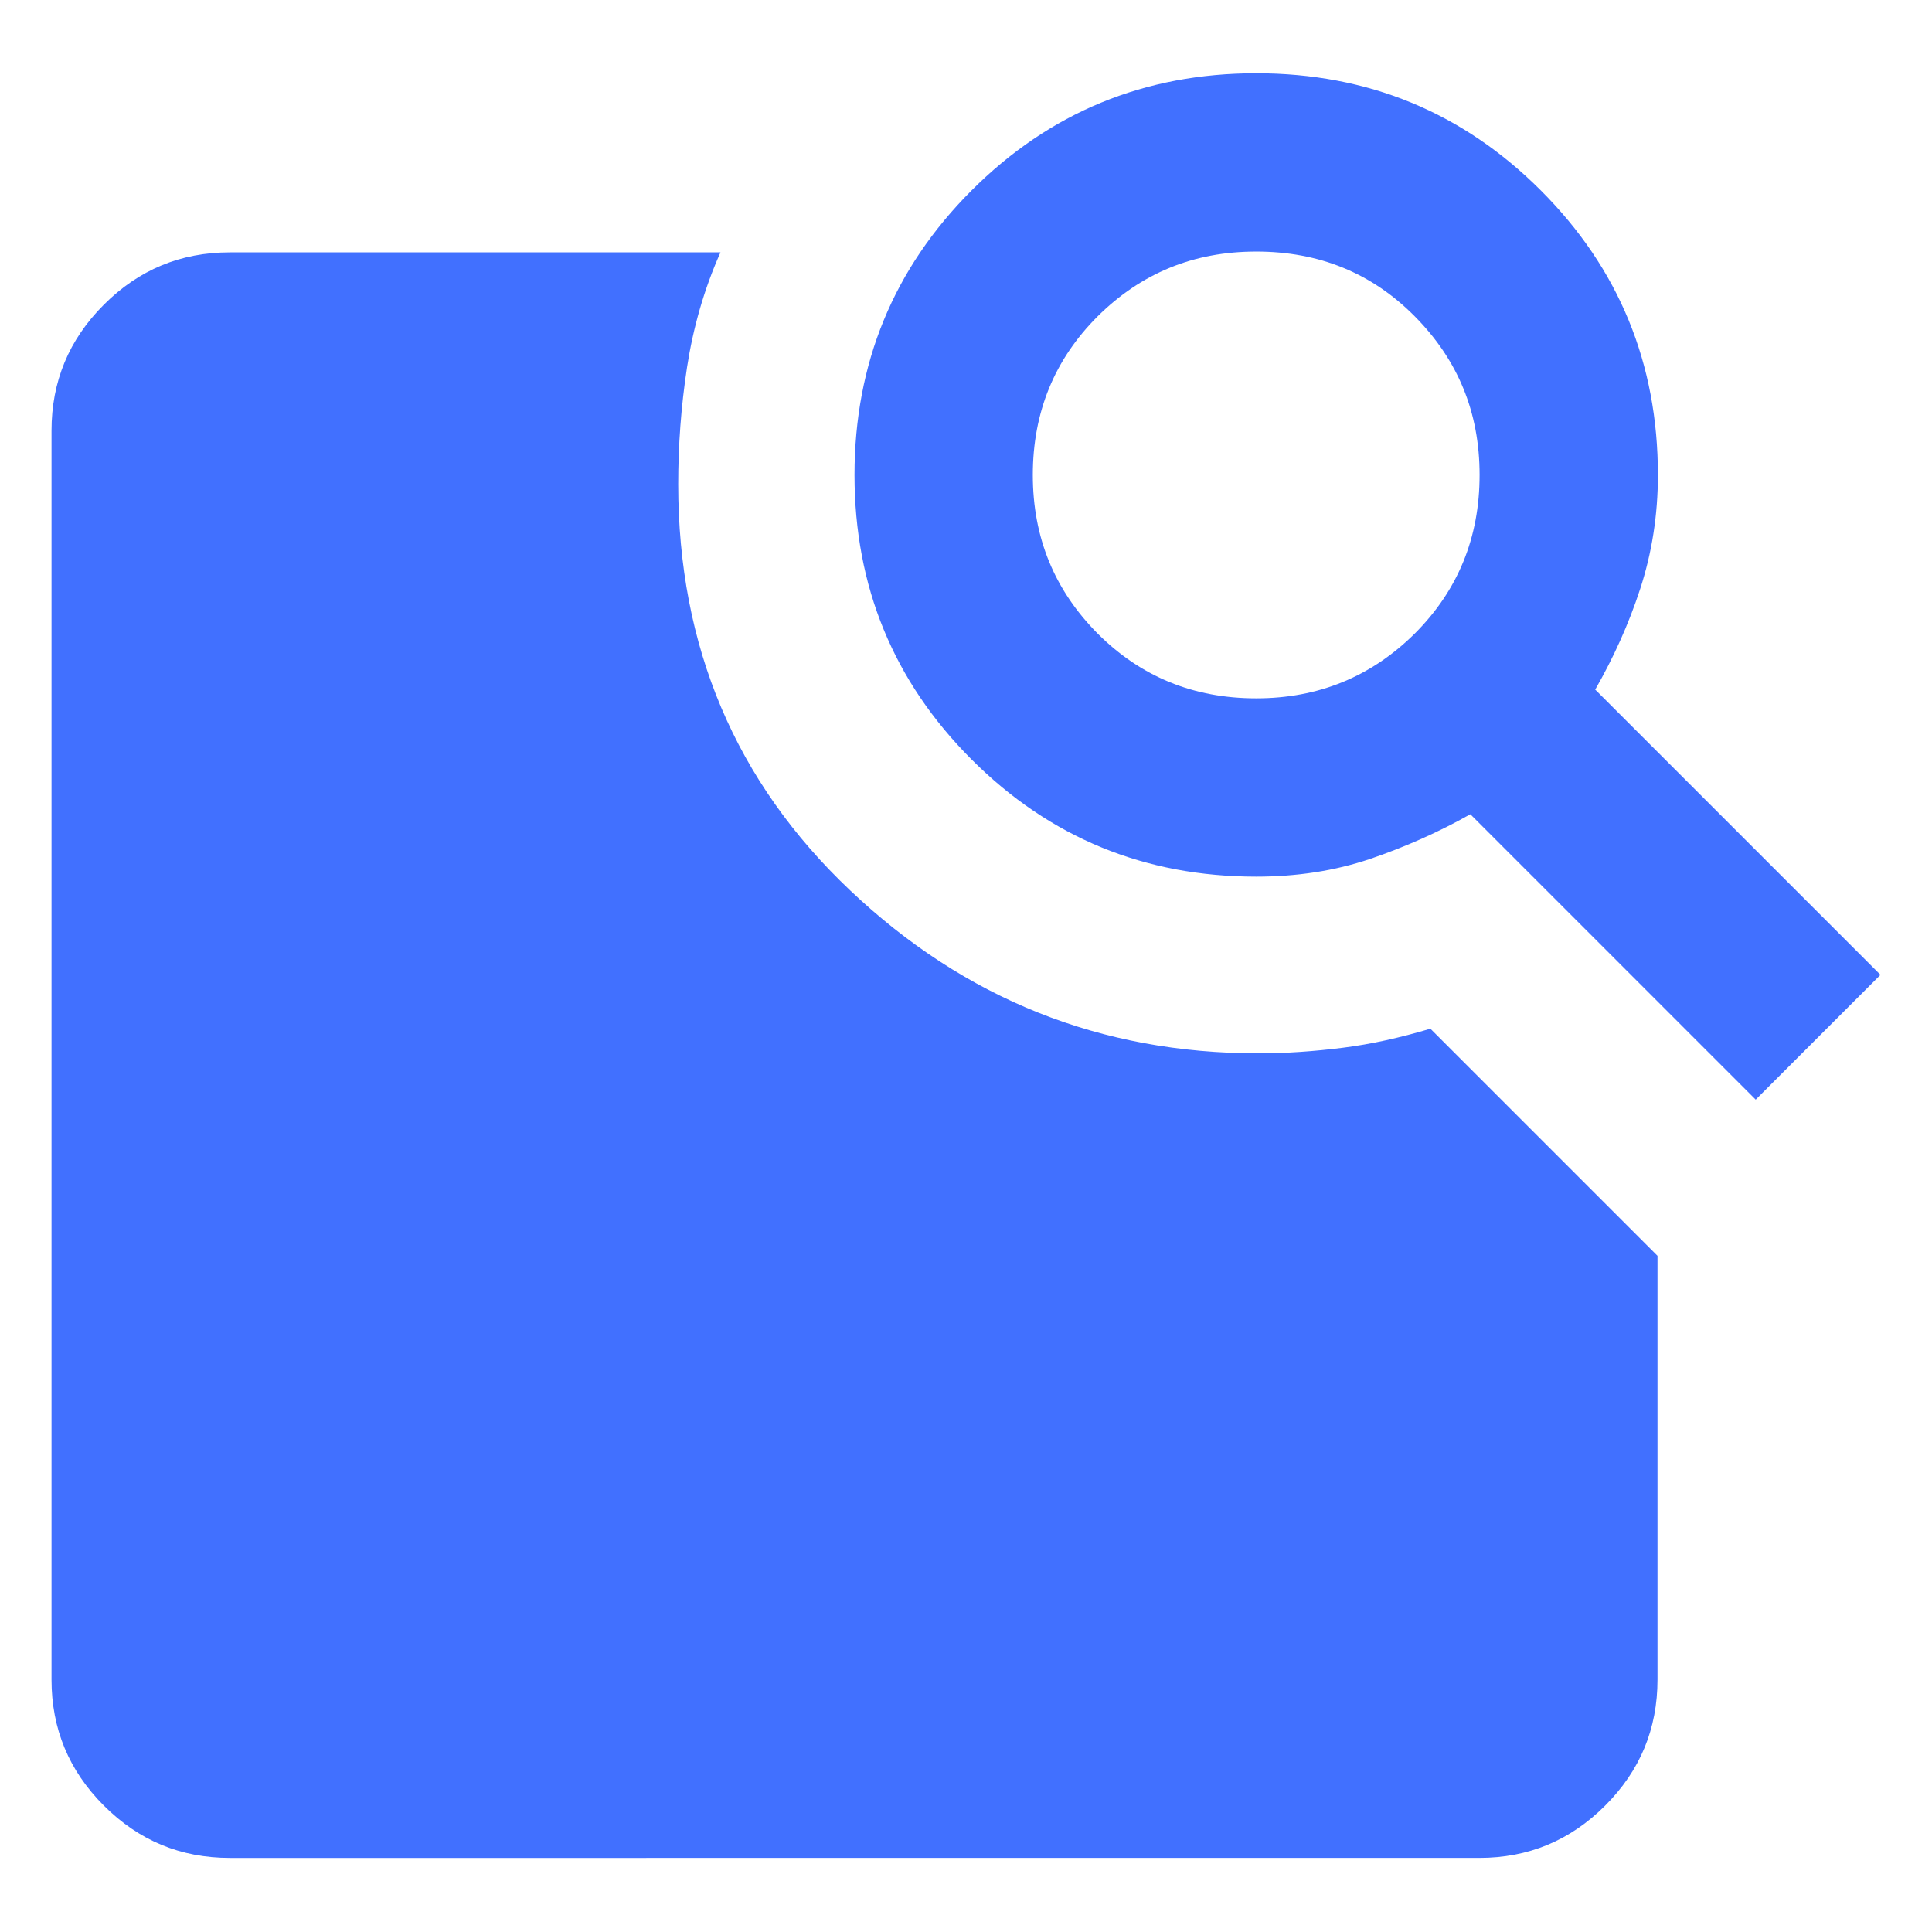 <?xml version="1.0" encoding="UTF-8"?>
<svg id="Layer_1" data-name="Layer 1" xmlns="http://www.w3.org/2000/svg" viewBox="0 0 48 48">
  <defs>
    <style>
      .cls-1 {
        fill: #4170ff;
        stroke-width: 0px;
      }
    </style>
  </defs>
  <path class="cls-1" d="M39.63,17.13l7.09,7.09-3.1,3.1-7.09-7.09c-.78.44-1.61.81-2.49,1.11-.89.3-1.83.44-2.83.44-2.77,0-5.13-.97-7.07-2.91-1.94-1.94-2.91-4.3-2.91-7.07s.97-5.13,2.91-7.07,4.3-2.91,7.07-2.91,5.13.97,7.07,2.91,2.91,4.3,2.91,7.07c0,1-.15,1.94-.44,2.83s-.67,1.72-1.11,2.49ZM31.21,17.35c1.55,0,2.86-.54,3.94-1.61,1.07-1.07,1.61-2.38,1.61-3.94s-.54-2.86-1.61-3.94-2.38-1.61-3.94-1.61-2.86.54-3.94,1.61c-1.07,1.07-1.61,2.38-1.61,3.94s.54,2.86,1.61,3.94c1.07,1.07,2.38,1.61,3.94,1.61ZM35.53,25.55l5.65,5.65v10.53c0,1.22-.43,2.26-1.3,3.13-.87.87-1.91,1.3-3.13,1.3H5.71c-1.22,0-2.26-.43-3.13-1.3s-1.3-1.91-1.3-3.13V10.7c0-1.22.43-2.26,1.3-3.13s1.91-1.3,3.13-1.3h12.19c-.41.92-.68,1.88-.83,2.85-.15.98-.22,1.95-.22,2.91,0,4.03,1.42,7.39,4.27,10.09,2.85,2.7,6.23,4.05,10.14,4.05.7,0,1.4-.05,2.11-.14s1.42-.25,2.16-.47Z"/>
</svg>
